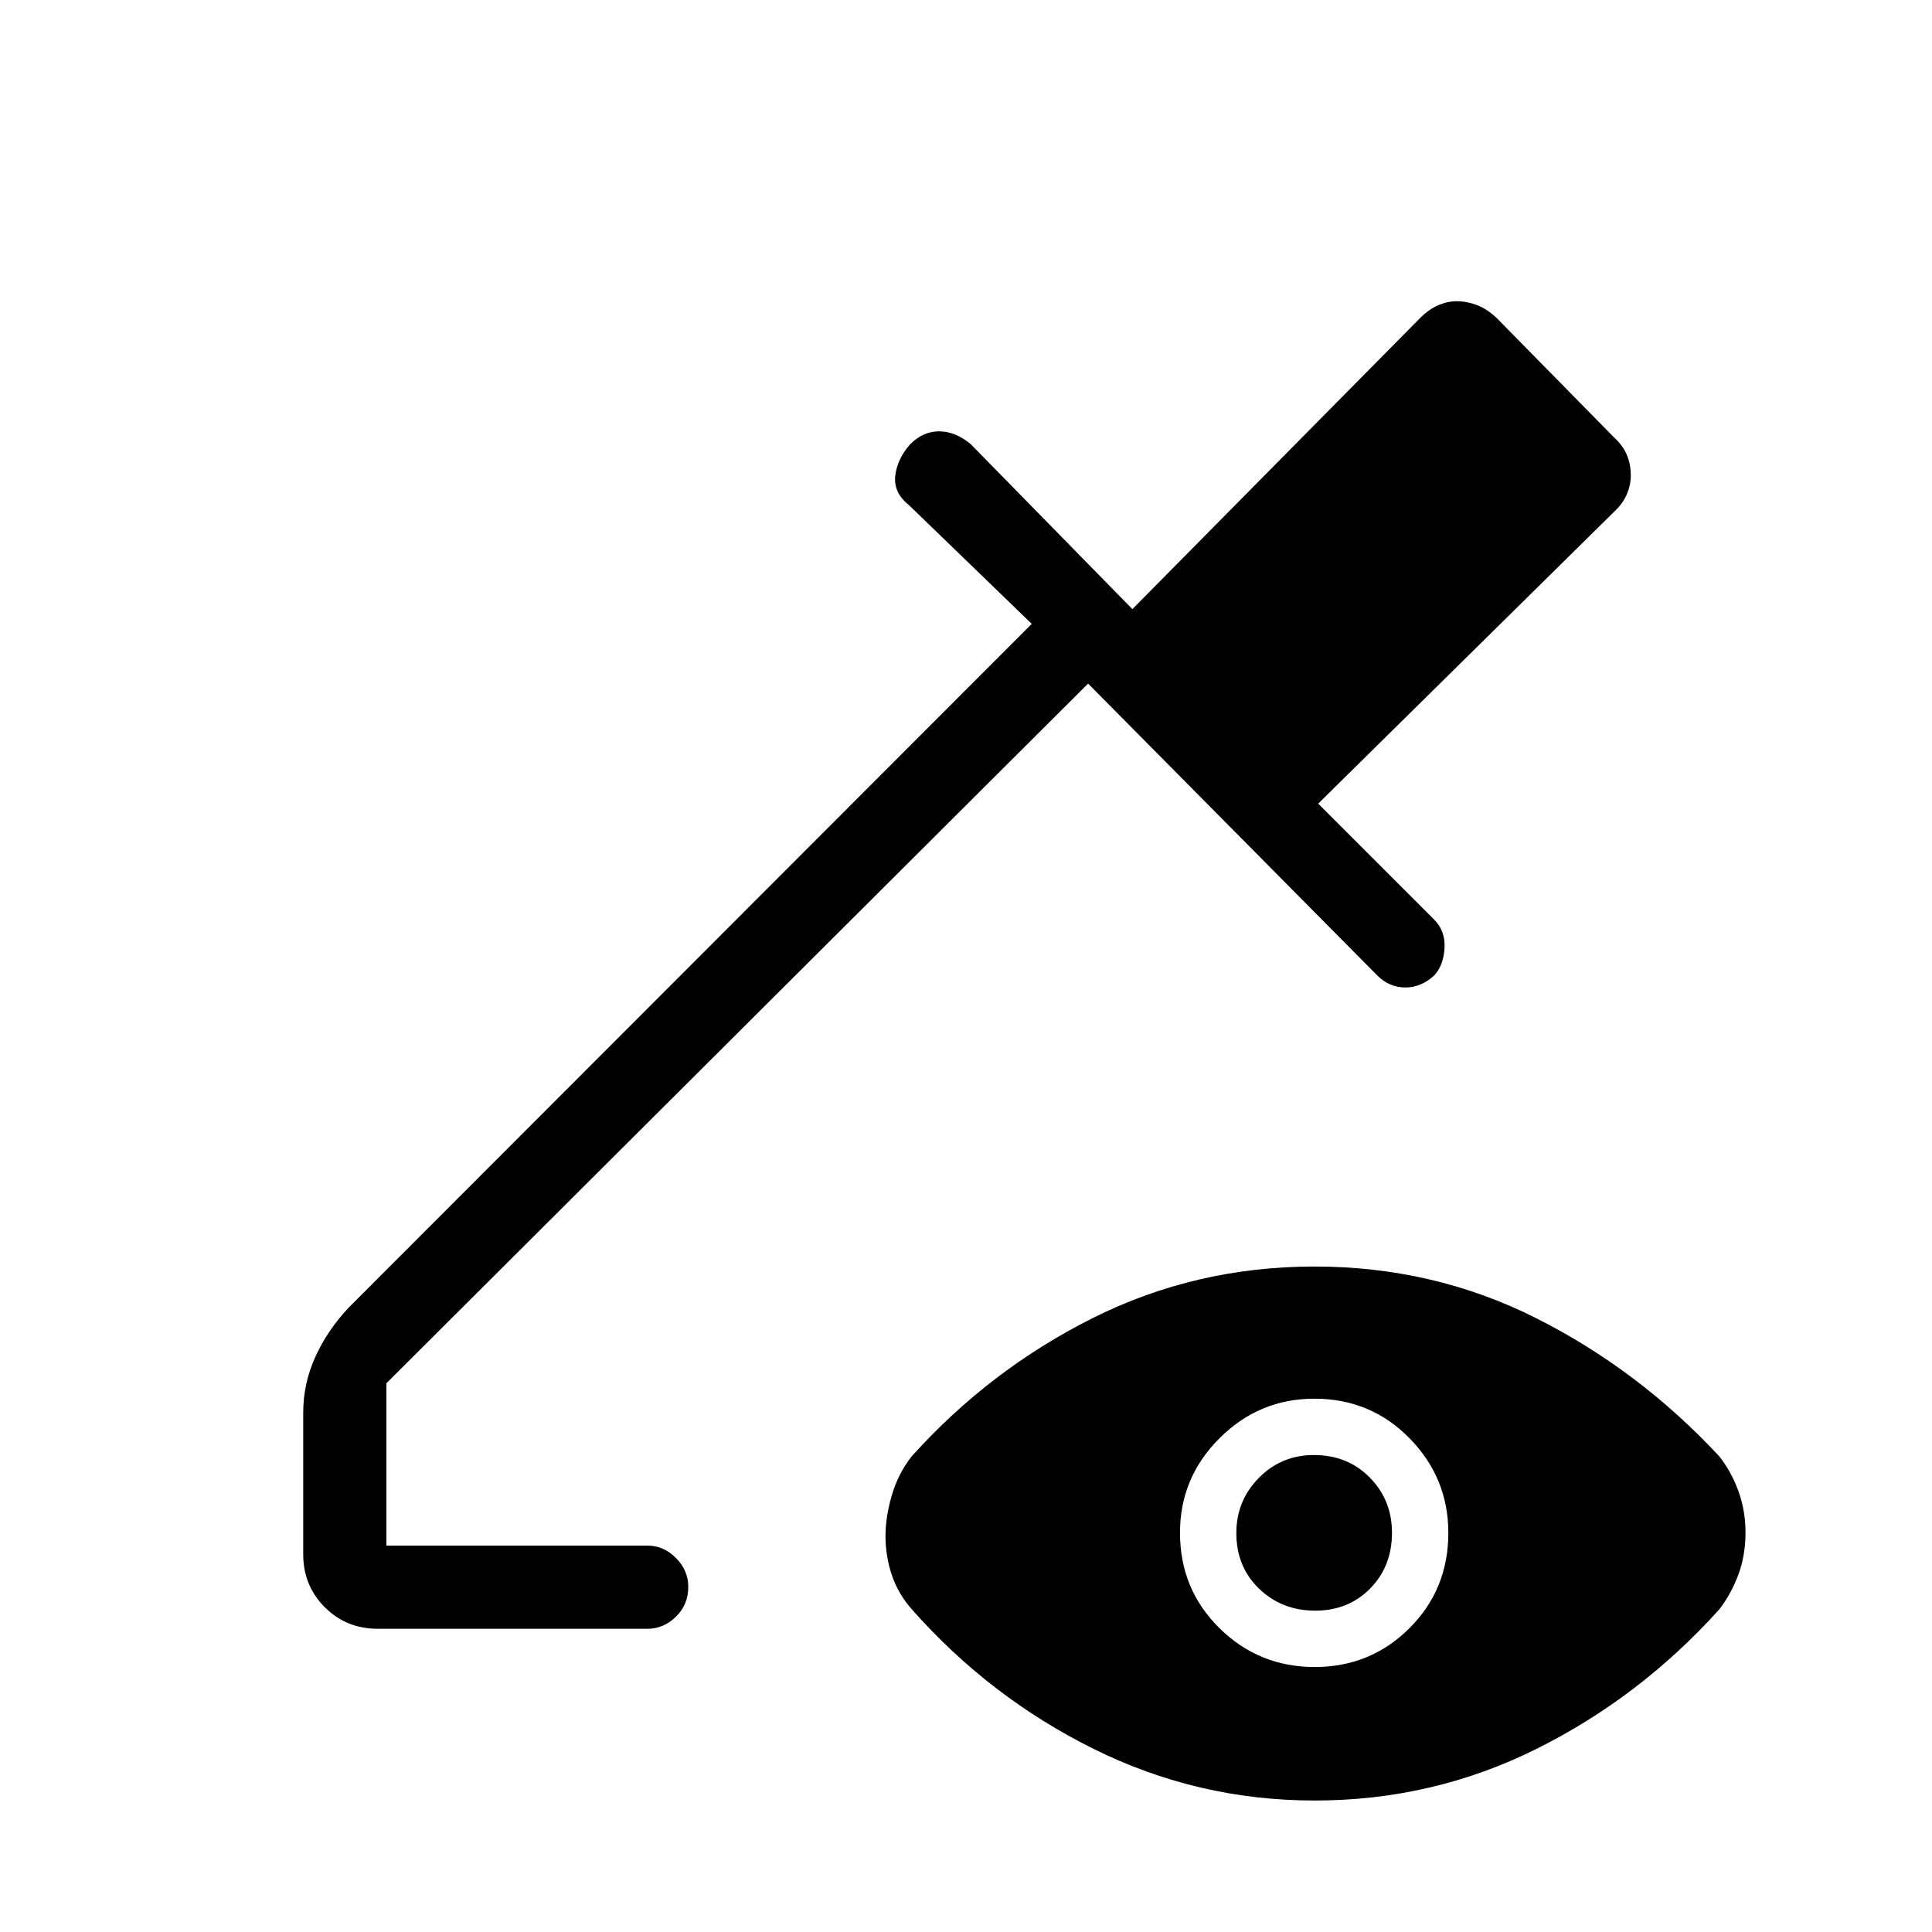 <svg xmlns="http://www.w3.org/2000/svg" height="40" viewBox="0 -960 960 960" width="40"><path d="M187.67-150.67q-15.57 0-26.29-10.71-10.71-10.72-10.71-26.29V-258q0-14.49 6-27.75 6-13.25 16.66-24.58L512.67-650l-61-59q-7.67-6.09-6.84-14.38.84-8.29 7.27-15.69 6.42-6.6 14.5-6.6 8.07 0 15.73 6.34l80.34 82 143-144.67q4.41-4.39 9.03-6.36 4.61-1.97 9.27-1.97 4.65 0 9.67 1.83 5.03 1.83 10.03 6.5L802-742.67q4.39 4 6.36 8.7 1.97 4.7 1.97 10.22 0 4.73-1.97 9.37-1.97 4.63-6.36 8.71l-147 145L712.67-503q5.55 5.53 5.11 14.07-.45 8.53-5.11 13.6-6.45 6-14.39 6-7.95 0-13.95-6l-143.66-145L192-272.67V-192h129.67q8.1 0 14.21 6.16 6.12 6.17 6.12 14.34 0 8.83-6.12 14.83-6.11 6-14.21 6h-134Zm465.59 19q27.74 0 47.07-19.28 19.34-19.29 19.34-47.34 0-27.38-19.28-47.04Q681.11-265 653.07-265q-27.4 0-47.07 19.62t-19.67 47q0 28.05 19.59 47.38 19.6 19.33 47.34 19.33Zm.23-28q-16.49 0-27.82-10.88-11.34-10.88-11.34-27.67 0-16.11 11.21-27.45 11.2-11.33 27.3-11.33 16.83 0 27.83 11.22 11 11.21 11 27.33 0 16.78-10.85 27.78-10.84 11-27.33 11Zm-.28 94.34q-58.12 0-109.83-25.67t-90.21-69.25q-6.84-7.68-10-17.03-3.17-9.36-3.17-19.54 0-9.51 3.17-20.27 3.16-10.76 9.83-19.24 38.67-43 89.86-68.67t110.33-25.67q59.14 0 110.14 25.67t91 68.67q6 7.66 9.5 17.32t3.5 20.55q0 11.27-3.5 20.77t-9.5 17.36Q815-116.67 763.5-91T653.21-65.33Z"/></svg>